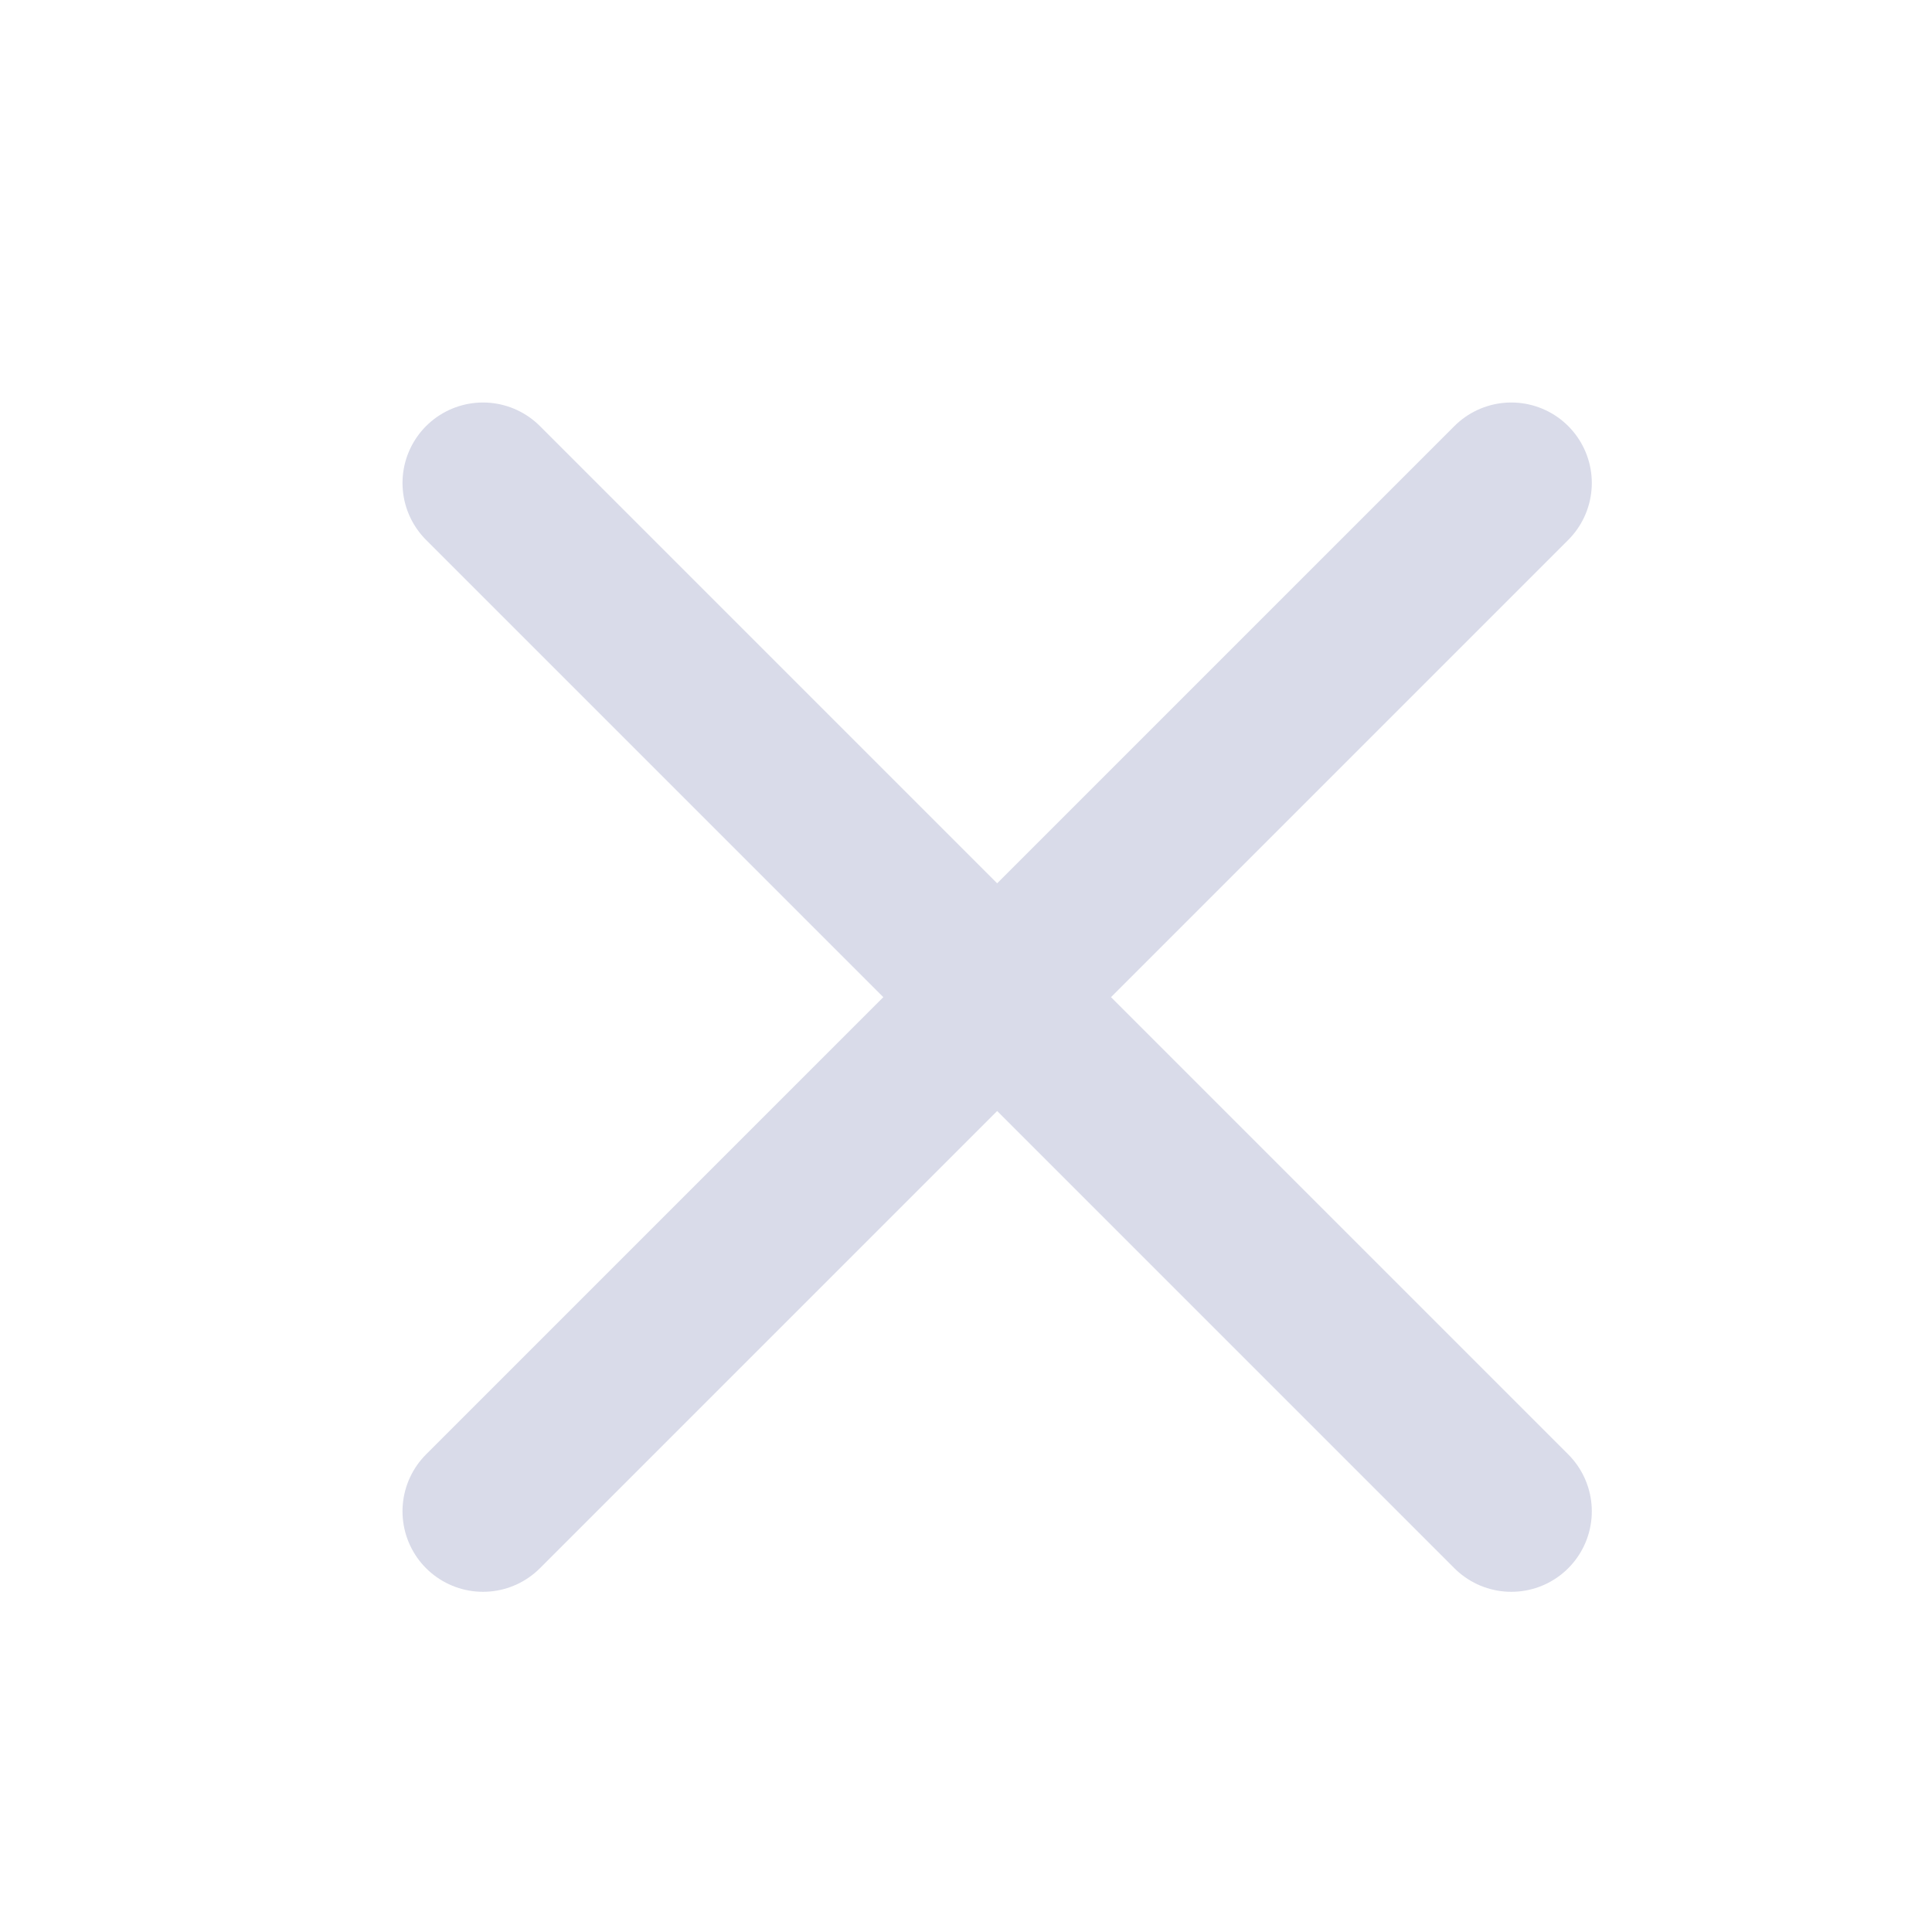 <svg width="24" height="24" viewBox="0 0 24 24" fill="none" xmlns="http://www.w3.org/2000/svg">
<path d="M6 6L12.387 12.387M12.387 12.387L18.774 18.774M12.387 12.387L6 18.774M12.387 12.387L18.774 6" stroke="#D9DBE9" stroke-width="2" stroke-linecap="round" stroke-linejoin="round"/>
</svg>
